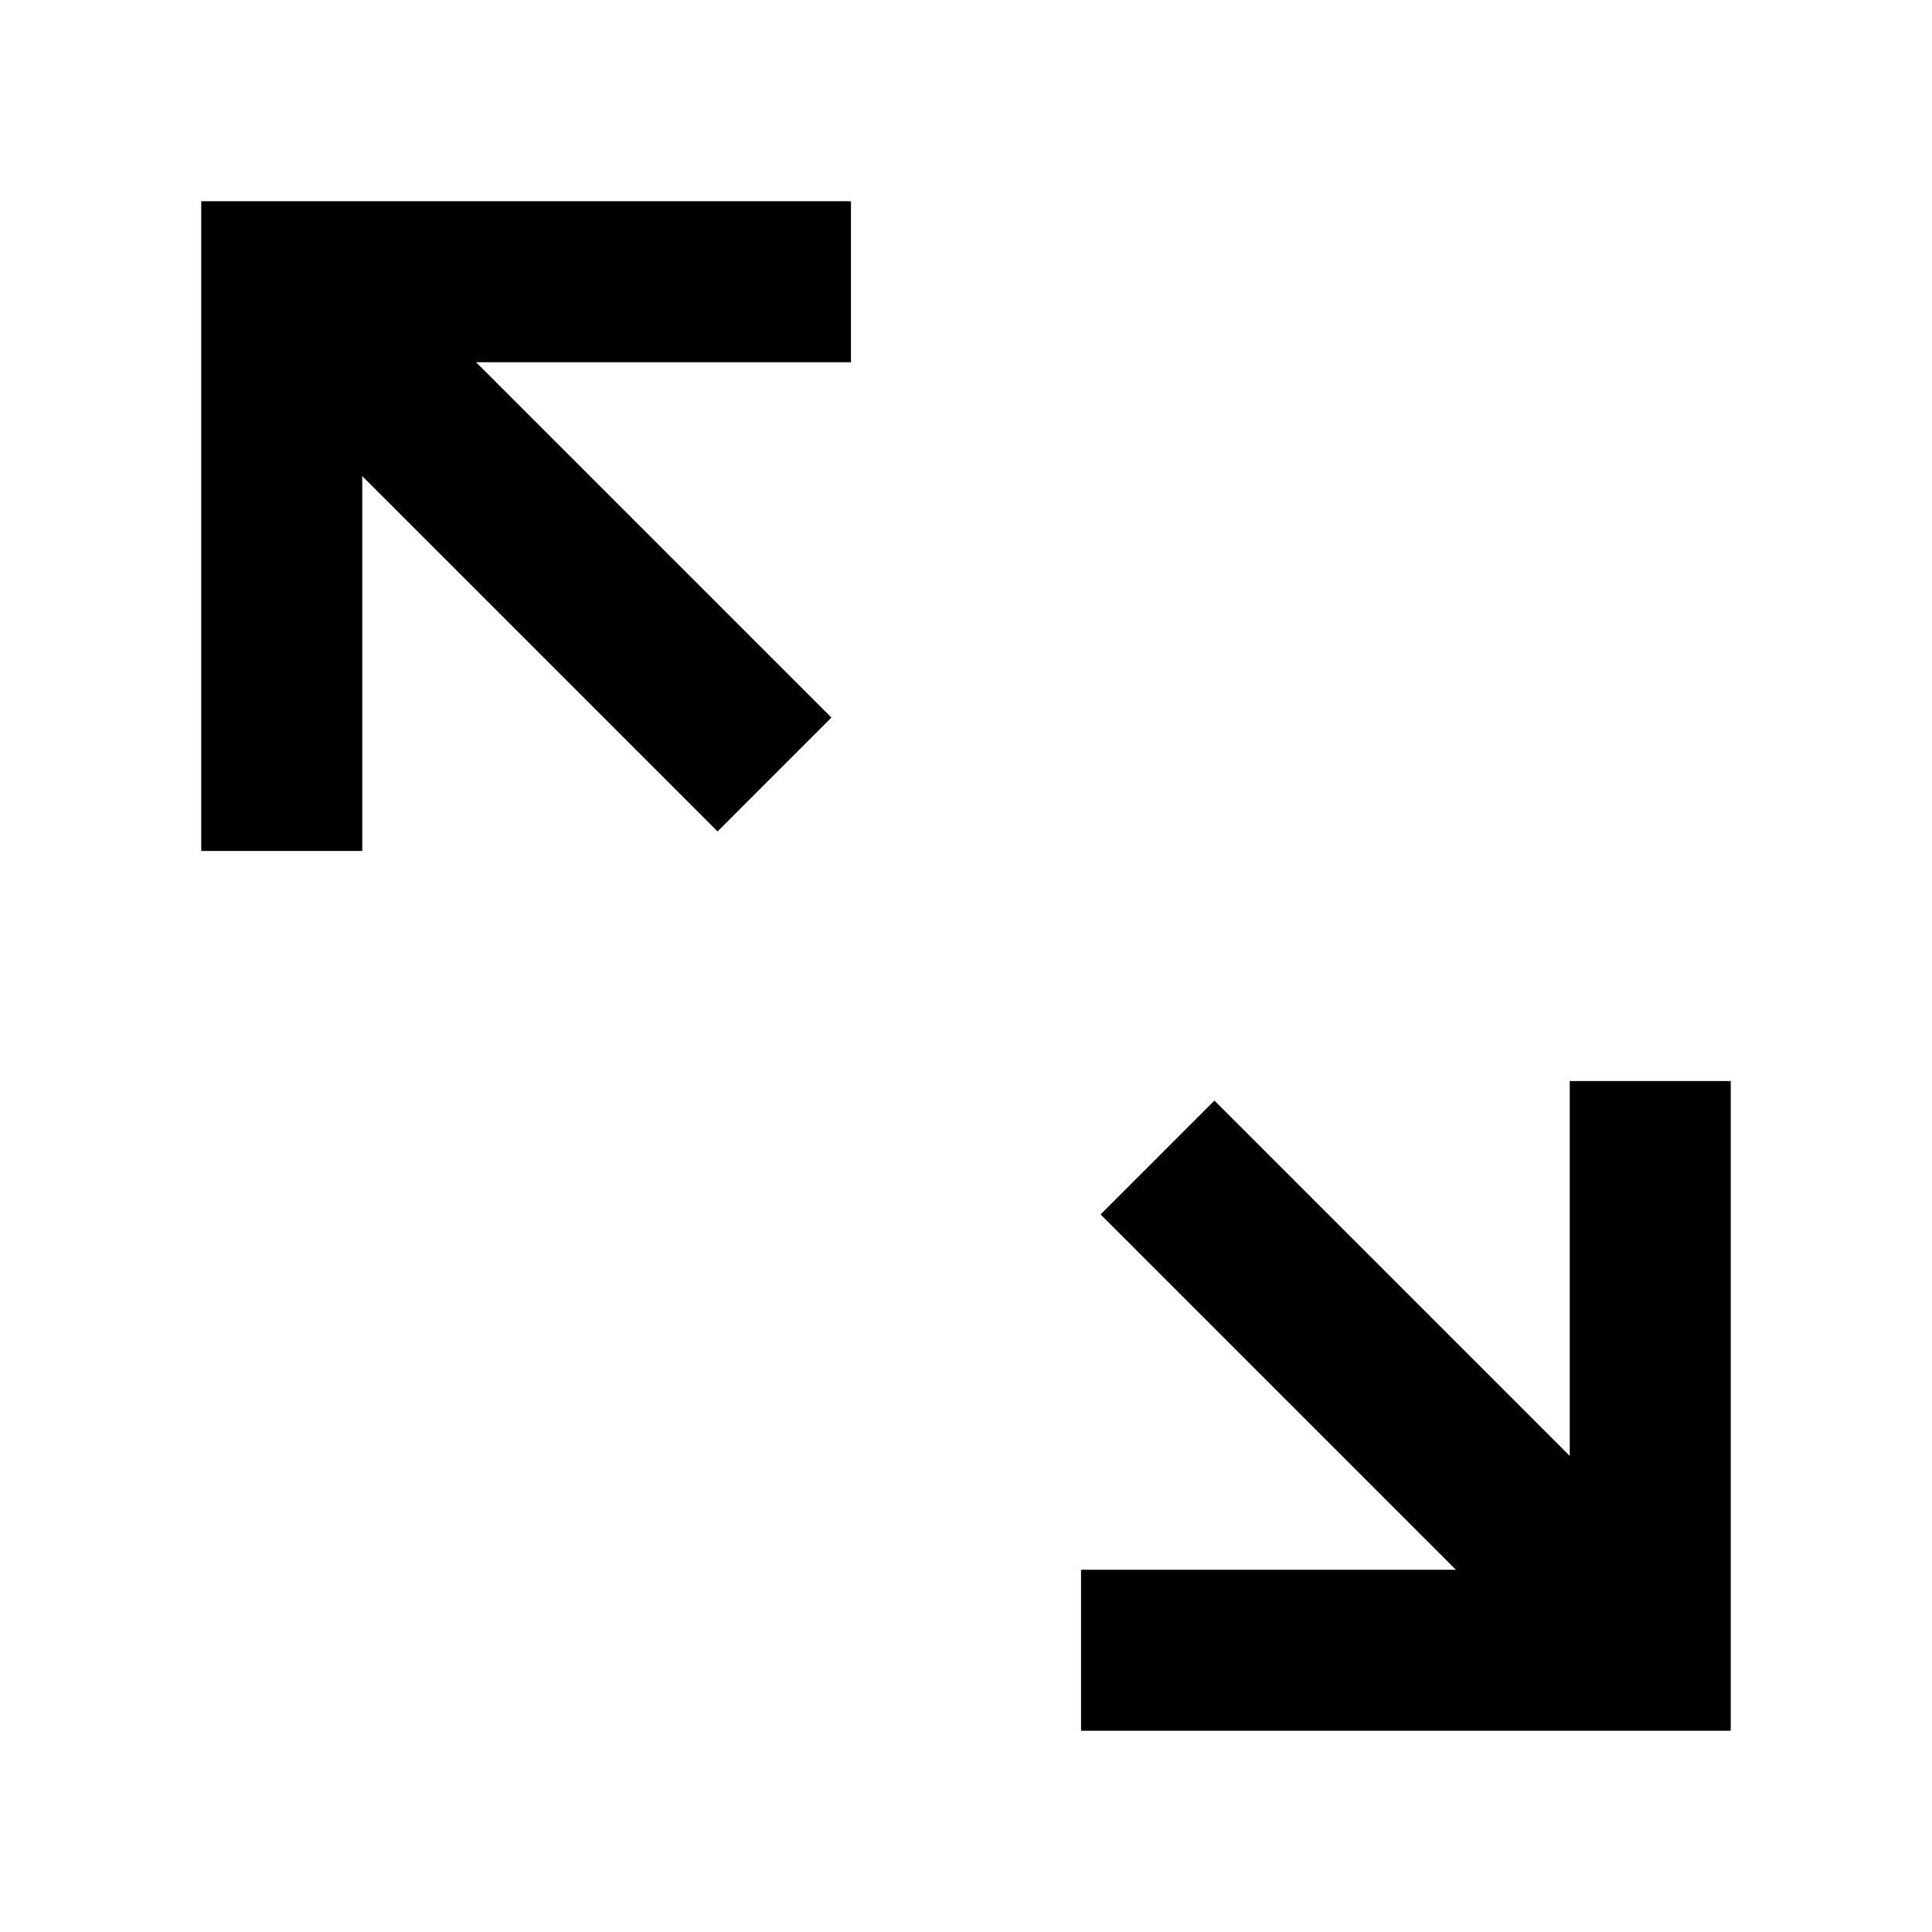 <svg viewBox="0 0 24 24" xmlns="http://www.w3.org/2000/svg"><path d="M10.571 2.5V4.5H5.914L10.328 8.914L8.914 10.328L4.5 5.914L4.5 10.571H2.5V2.5H10.571Z"/><path d="M13.429 21.5V19.5H18.086L13.672 15.086L15.086 13.672L19.5 18.086V13.429H21.5V21.5H13.429Z"/></svg>
